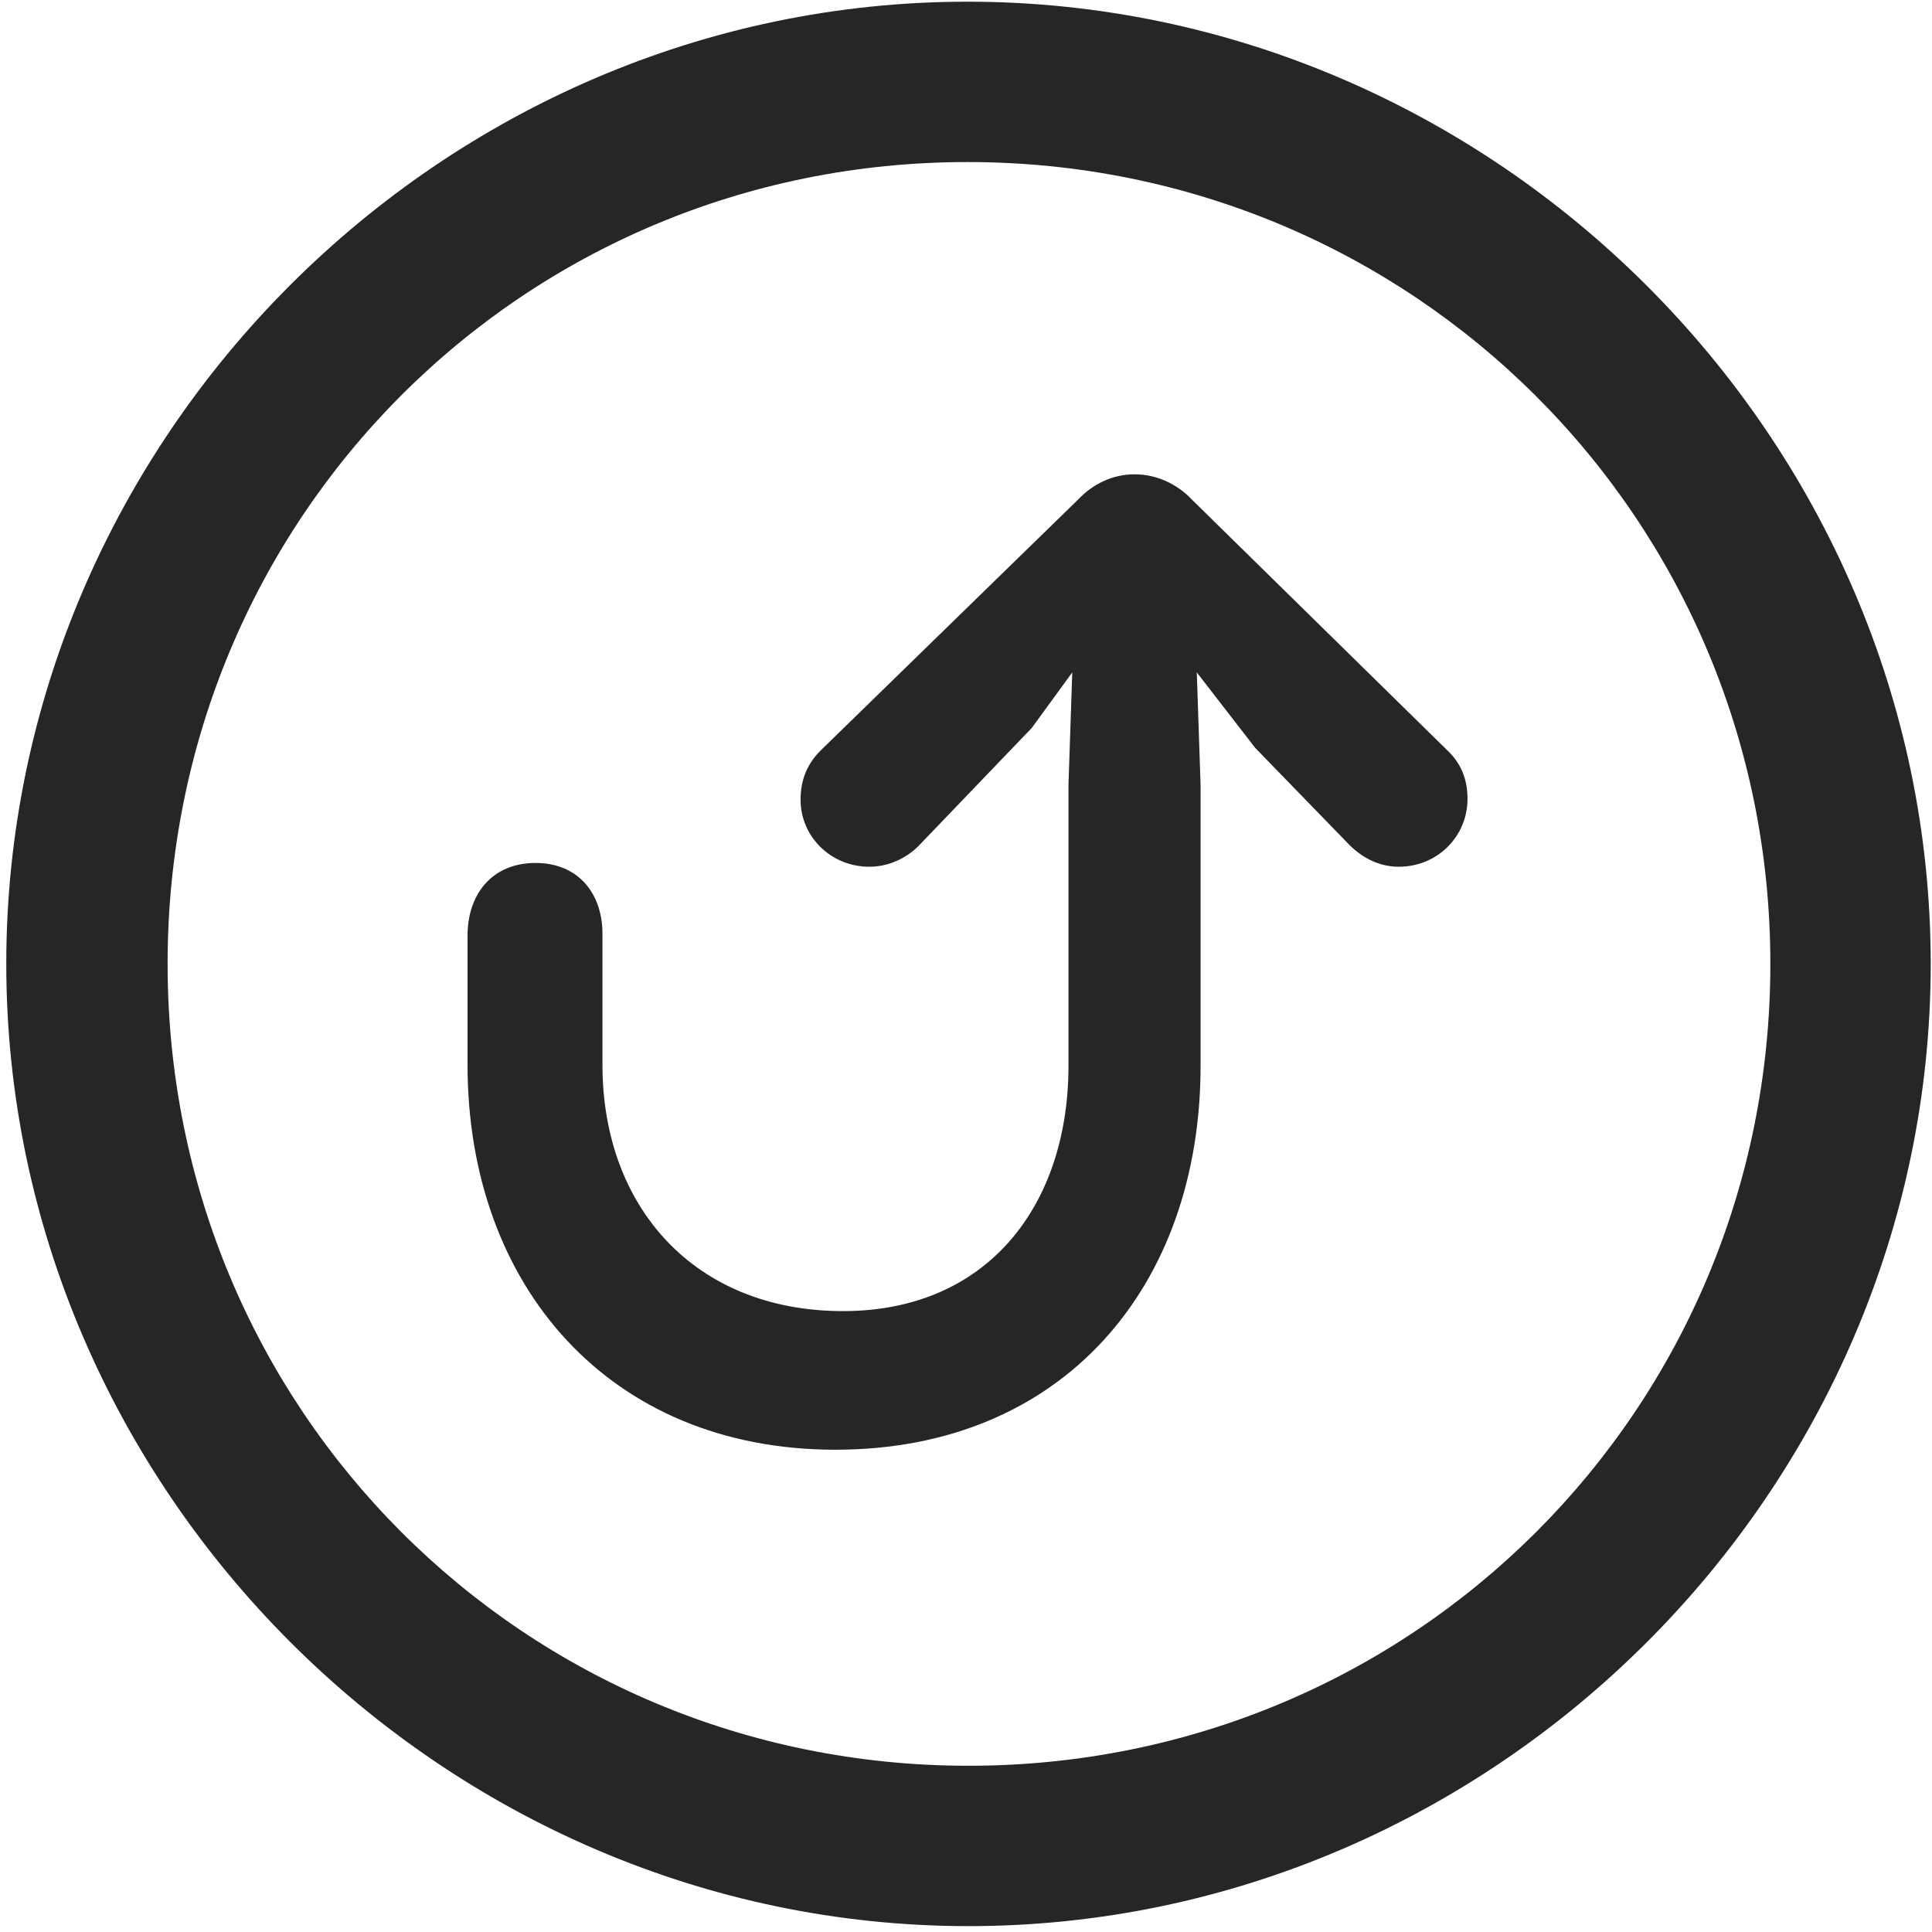 <svg width="24" height="24" viewBox="0 0 24 24" fill="none" xmlns="http://www.w3.org/2000/svg">
<g clip-path="url(#clip0_2207_24002)">
<path d="M12.031 23.927C18.57 23.927 23.984 18.502 23.984 11.974C23.984 5.435 18.558 0.021 12.019 0.021C5.492 0.021 0.078 5.435 0.078 11.974C0.078 18.502 5.503 23.927 12.031 23.927ZM12.031 21.935C6.5 21.935 2.082 17.505 2.082 11.974C2.082 6.443 6.488 2.013 12.019 2.013C17.55 2.013 21.992 6.443 21.992 11.974C21.992 17.505 17.562 21.935 12.031 21.935Z" fill="black" fill-opacity="0.85"/>
<path d="M10.378 18.009C13.203 18.009 14.914 15.982 14.914 13.24V9.748L14.867 8.353L15.593 9.291L16.765 10.498C16.917 10.65 17.128 10.767 17.375 10.767C17.855 10.767 18.23 10.392 18.23 9.923C18.23 9.677 18.148 9.478 17.972 9.314L14.808 6.208C14.621 6.009 14.363 5.892 14.093 5.892C13.824 5.892 13.578 6.009 13.39 6.208L10.191 9.326C10.027 9.49 9.945 9.689 9.945 9.935C9.945 10.392 10.32 10.767 10.8 10.767C11.023 10.767 11.246 10.673 11.41 10.509L12.816 9.044L13.32 8.353L13.273 9.748V13.24C13.273 14.962 12.277 16.287 10.472 16.287C8.632 16.287 7.484 14.998 7.484 13.228C7.484 13.099 7.484 11.646 7.484 11.599C7.484 11.107 7.191 10.72 6.652 10.72C6.113 10.72 5.808 11.107 5.808 11.623C5.808 11.681 5.808 13.099 5.808 13.228C5.808 15.97 7.566 18.009 10.378 18.009Z" fill="black" fill-opacity="0.85"/>
</g>
<defs>
<clipPath id="clip0_2207_24002">
<rect width="23.906" height="23.918" fill="white" transform="translate(0.078 0.021)"/>
</clipPath>
</defs>
</svg>
